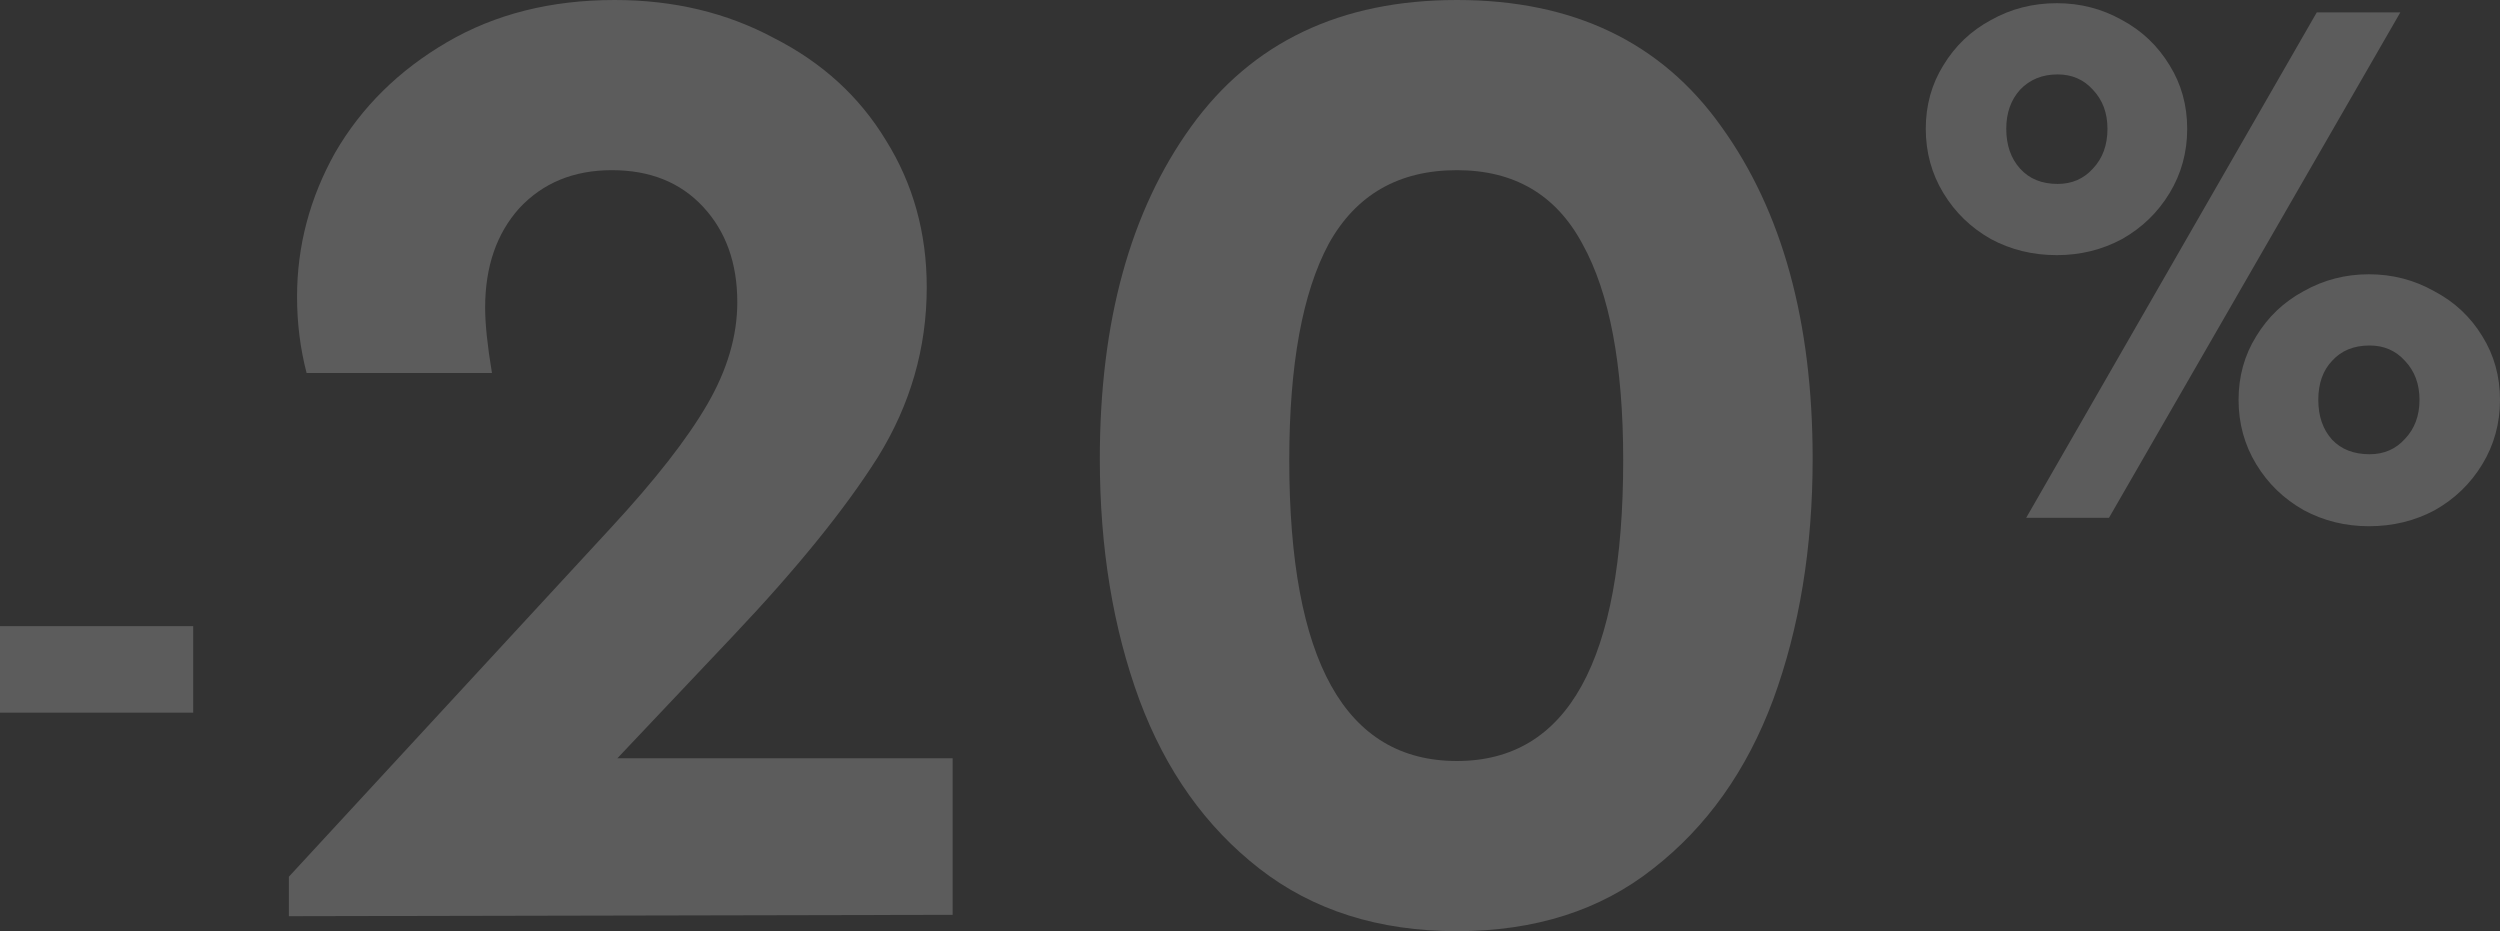 <svg width="247" height="92" viewBox="0 0 247 92" fill="none" xmlns="http://www.w3.org/2000/svg">
<rect x="0" y="0" width="247" height="92" fill="#333333" stroke="none"/>
<path d="M0 61.863H19.088V70.412H0V61.863Z" fill="white" fill-opacity="0.2"/>
<path d="M94.121 74.918V90.386L28.541 90.52V86.62L60.321 52.187C64.72 47.435 67.907 43.355 69.882 39.947C71.857 36.54 72.845 33.178 72.845 29.86C72.845 26.004 71.722 22.866 69.478 20.445C67.234 18.023 64.226 16.813 60.456 16.813C56.685 16.813 53.633 18.068 51.299 20.579C49.054 23.09 47.932 26.363 47.932 30.398C47.932 32.012 48.157 34.164 48.606 36.854H30.292C29.663 34.433 29.349 31.922 29.349 29.322C29.349 24.3 30.606 19.548 33.12 15.064C35.723 10.581 39.404 6.949 44.162 4.17C48.92 1.39 54.441 0 60.725 0C66.561 0 71.812 1.255 76.481 3.766C81.239 6.187 84.919 9.55 87.523 13.854C90.216 18.158 91.562 23 91.562 28.38C91.562 34.388 89.947 39.992 86.715 45.193C83.483 50.304 78.725 56.177 72.441 62.813L60.995 74.918H94.121Z" fill="white" fill-opacity="0.2"/>
<path d="M143.944 92C136.223 92 129.714 89.938 124.418 85.813C119.121 81.688 115.171 76.129 112.568 69.135C109.964 62.051 108.662 54.115 108.662 45.328C108.662 31.788 111.67 20.848 117.685 12.509C123.7 4.17 132.452 0 143.944 0C155.435 0 164.143 4.17 170.068 12.509C176.083 20.848 179.09 31.788 179.09 45.328C179.09 54.115 177.788 62.051 175.185 69.135C172.581 76.129 168.631 81.688 163.335 85.813C158.128 89.938 151.664 92 143.944 92ZM160.372 45.462C160.372 36.047 159.026 28.918 156.332 24.076C153.729 19.234 149.599 16.813 143.944 16.813C138.198 16.813 133.979 19.234 131.285 24.076C128.682 28.918 127.38 36.047 127.38 45.462C127.38 65.279 132.901 75.187 143.944 75.187C154.896 75.187 160.372 65.279 160.372 45.462Z" fill="white" fill-opacity="0.2"/>
<path d="M203.218 25.208C200.845 25.208 198.674 24.678 196.704 23.619C194.735 22.509 193.169 20.996 192.008 19.079C190.846 17.163 190.266 15.044 190.266 12.724C190.266 10.404 190.846 8.311 192.008 6.445C193.169 4.528 194.735 3.04 196.704 1.981C198.674 0.871 200.845 0.316 203.218 0.316C205.541 0.316 207.687 0.871 209.657 1.981C211.626 3.04 213.192 4.528 214.353 6.445C215.515 8.311 216.095 10.404 216.095 12.724C216.095 15.044 215.515 17.163 214.353 19.079C213.192 20.996 211.626 22.509 209.657 23.619C207.687 24.678 205.541 25.208 203.218 25.208ZM228.896 1.224H237.153L208.369 51.158H200.188L228.896 1.224ZM203.294 18.172C204.708 18.172 205.869 17.667 206.778 16.658C207.738 15.65 208.218 14.338 208.218 12.724C208.218 11.161 207.738 9.874 206.778 8.866C205.869 7.857 204.708 7.352 203.294 7.352C201.779 7.352 200.542 7.857 199.582 8.866C198.674 9.874 198.219 11.161 198.219 12.724C198.219 14.338 198.674 15.65 199.582 16.658C200.491 17.667 201.729 18.172 203.294 18.172ZM234.047 51.991C231.724 51.991 229.578 51.461 227.609 50.402C225.639 49.292 224.074 47.779 222.912 45.862C221.751 43.946 221.17 41.827 221.17 39.507C221.17 37.187 221.751 35.094 222.912 33.227C224.074 31.311 225.639 29.823 227.609 28.764C229.578 27.654 231.724 27.099 234.047 27.099C236.37 27.099 238.516 27.654 240.486 28.764C242.506 29.823 244.096 31.311 245.258 33.227C246.419 35.094 247 37.187 247 39.507C247 41.827 246.419 43.946 245.258 45.862C244.096 47.779 242.531 49.292 240.562 50.402C238.592 51.461 236.421 51.991 234.047 51.991ZM234.123 44.879C235.537 44.879 236.698 44.374 237.607 43.366C238.567 42.357 239.047 41.071 239.047 39.507C239.047 37.944 238.567 36.657 237.607 35.648C236.698 34.64 235.537 34.135 234.123 34.135C232.558 34.135 231.32 34.64 230.411 35.648C229.502 36.607 229.048 37.893 229.048 39.507C229.048 41.121 229.502 42.432 230.411 43.441C231.32 44.4 232.558 44.879 234.123 44.879Z" fill="white" fill-opacity="0.2"/>
</svg>

